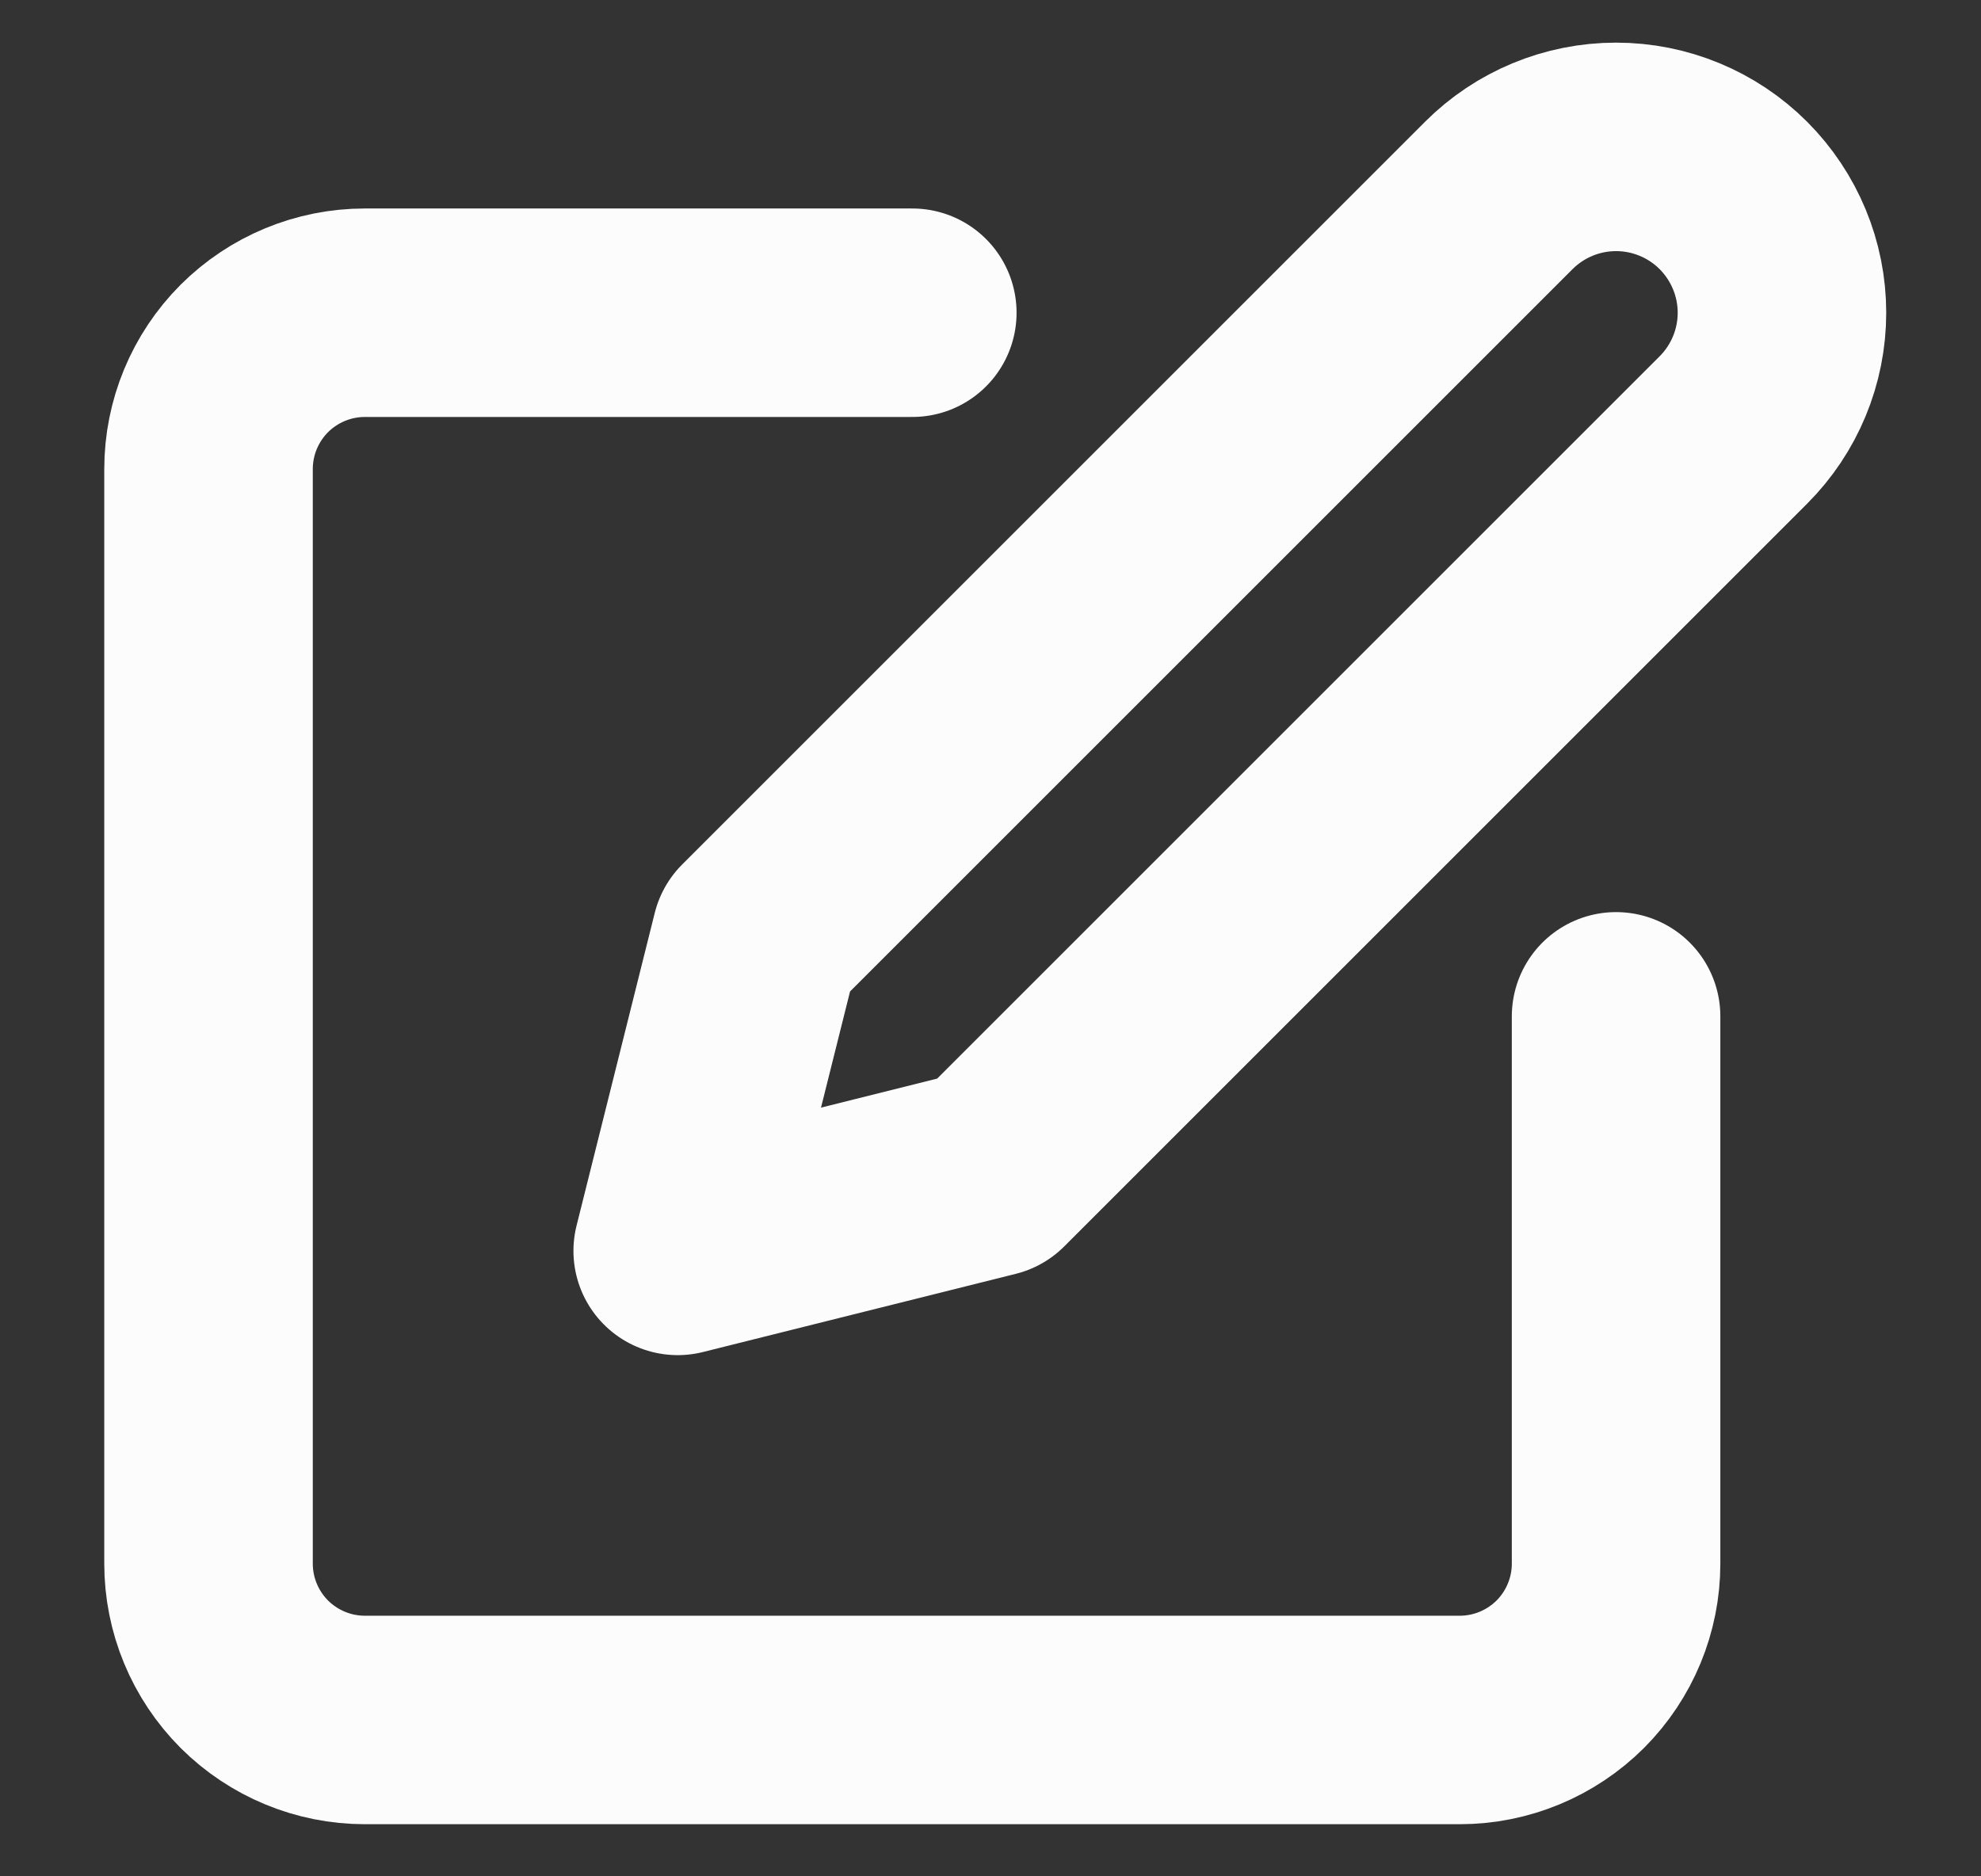 <svg width="19" height="18" viewBox="0 0 19 18" fill="none" xmlns="http://www.w3.org/2000/svg">
<rect x="0" y="0" width="19" height="18" fill="#333333" stroke="none"/>
<g clip-path="url(#clip0_1593_227)">
<path d="M8.75 3H3.5C3.102 3 2.721 3.158 2.439 3.439C2.158 3.721 2 4.102 2 4.5V15C2 15.398 2.158 15.779 2.439 16.061C2.721 16.342 3.102 16.5 3.5 16.5H14C14.398 16.5 14.779 16.342 15.061 16.061C15.342 15.779 15.5 15.398 15.5 15V9.75" stroke="#FCFCFC" stroke-width="2" stroke-linecap="round" stroke-linejoin="round"/>
<path d="M14.375 1.875C14.673 1.577 15.078 1.409 15.5 1.409C15.922 1.409 16.327 1.577 16.625 1.875C16.923 2.174 17.091 2.578 17.091 3C17.091 3.422 16.923 3.827 16.625 4.125L9.5 11.25L6.5 12L7.25 9L14.375 1.875Z" stroke="#FCFCFC" stroke-width="2" stroke-linecap="round" stroke-linejoin="round"/>
</g>
<defs>
<clipPath id="clip0_1593_227">
<rect width="18" height="18" fill="white" transform="translate(0.5)"/>
</clipPath>
</defs>
</svg>
